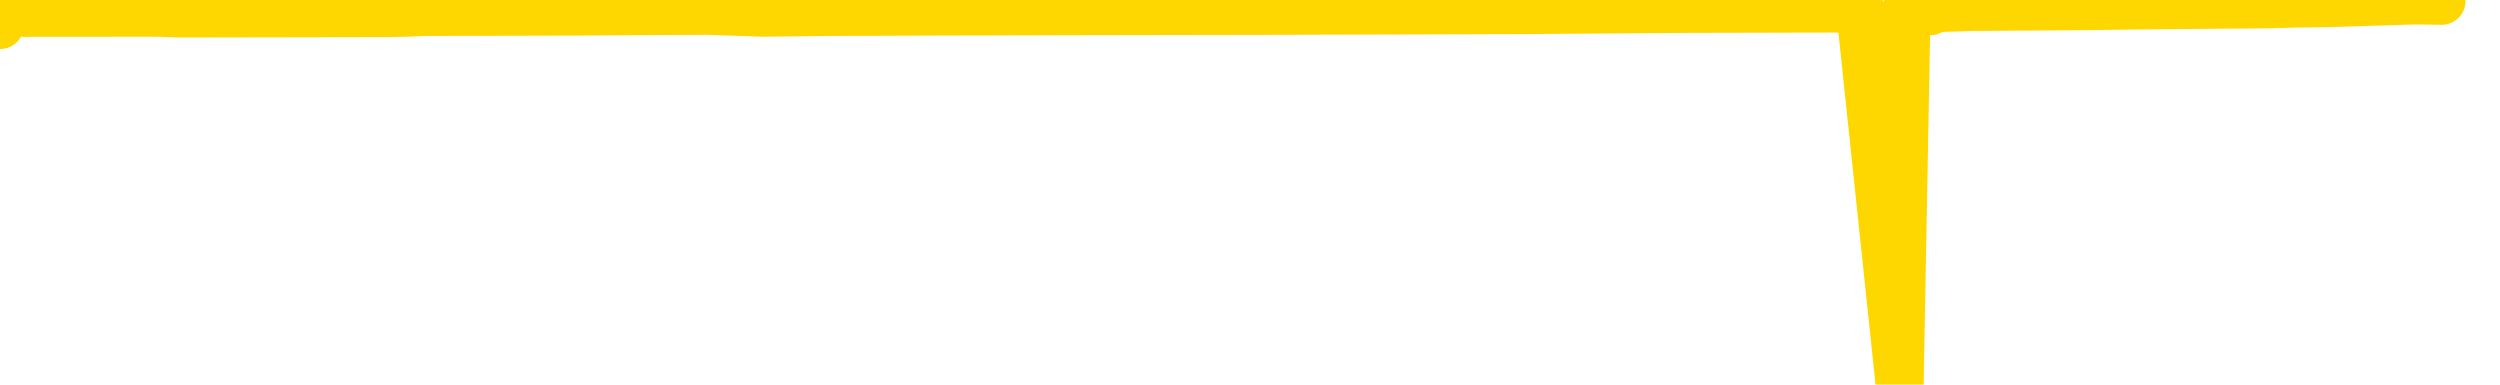 <svg xmlns="http://www.w3.org/2000/svg" version="1.1" viewBox="0 0 6500 1000">
	<path fill="none" stroke="gold" stroke-width="125" stroke-linecap="round" stroke-linejoin="round" d="M0 65  L-36075 65 L-35663 62 L-35438 63 L-35381 62 L-35343 60 L-35159 58 L-34669 55 L-34375 54 L-34064 53 L-33829 50 L-33776 48 L-33717 46 L-33563 45 L-33523 43 L-33390 42 L-33098 43 L-32557 42 L-31947 40 L-31899 42 L-31259 40 L-31226 41 L-30700 39 L-30567 37 L-30177 33 L-29849 30 L-29732 28 L-29521 30 L-28804 29 L-28234 28 L-28127 27 L-27952 24 L-27731 22 L-27329 21 L-27303 18 L-26376 16 L-26288 14 L-26206 11 L-26136 9 L-25838 8 L-25686 7 L-23796 14 L-23695 10 L-23433 8 L-23139 10 L-22998 8 L-22749 7 L-22714 5 L-22555 3 L-22092 2 L-21839 0 L-21626 -1 L-21375 -2 L-21026 -4 L-20099 -7 L-20005 -9 L-19594 -10 L-18424 -11 L-17235 -14 L-17142 -16 L-17115 -18 L-16849 -22 L-16550 -24 L-16421 -26 L-16384 -28 L-15569 -20 L-15185 -21 L-14125 -23 L-14063 -24 L-13798 71 L-13327 69 L-13135 67 L-12871 66 L-12534 65 L-12398 66 L-11943 62 L-11200 61 L-11182 59 L-11017 58 L-10949 60 L-10433 59 L-9404 56 L-9208 54 L-8719 55 L-8357 54 L-7949 56 L-7563 58 L-5859 56 L-5761 55 L-5690 56 L-5628 55 L-5444 54 L-5107 53 L-4467 50 L-4390 53 L-4329 52 L-4142 50 L-4063 49 L-3885 48 L-3866 49 L-3636 48 L-3248 47 L-2360 46 L-2320 45 L-2232 42 L-2205 41 L-1197 39 L-1047 37 L-1023 36 L-890 35 L-850 34 L407 33 L465 35 L1005 34 L1057 33 L1104 31 L1499 30 L1639 29 L1839 28 L1985 33 L2150 31 L2426 30 L2785 29 L3338 28 L3983 26 L4241 24 L4395 23 L4796 22 L4836 21 L4939 998 L4957 21 L5019 29 L5033 21 L5126 18 L5419 16 L5571 14 L5901 11 L5979 9 L6055 8 L6282 1 L6348 2" />
</svg>

